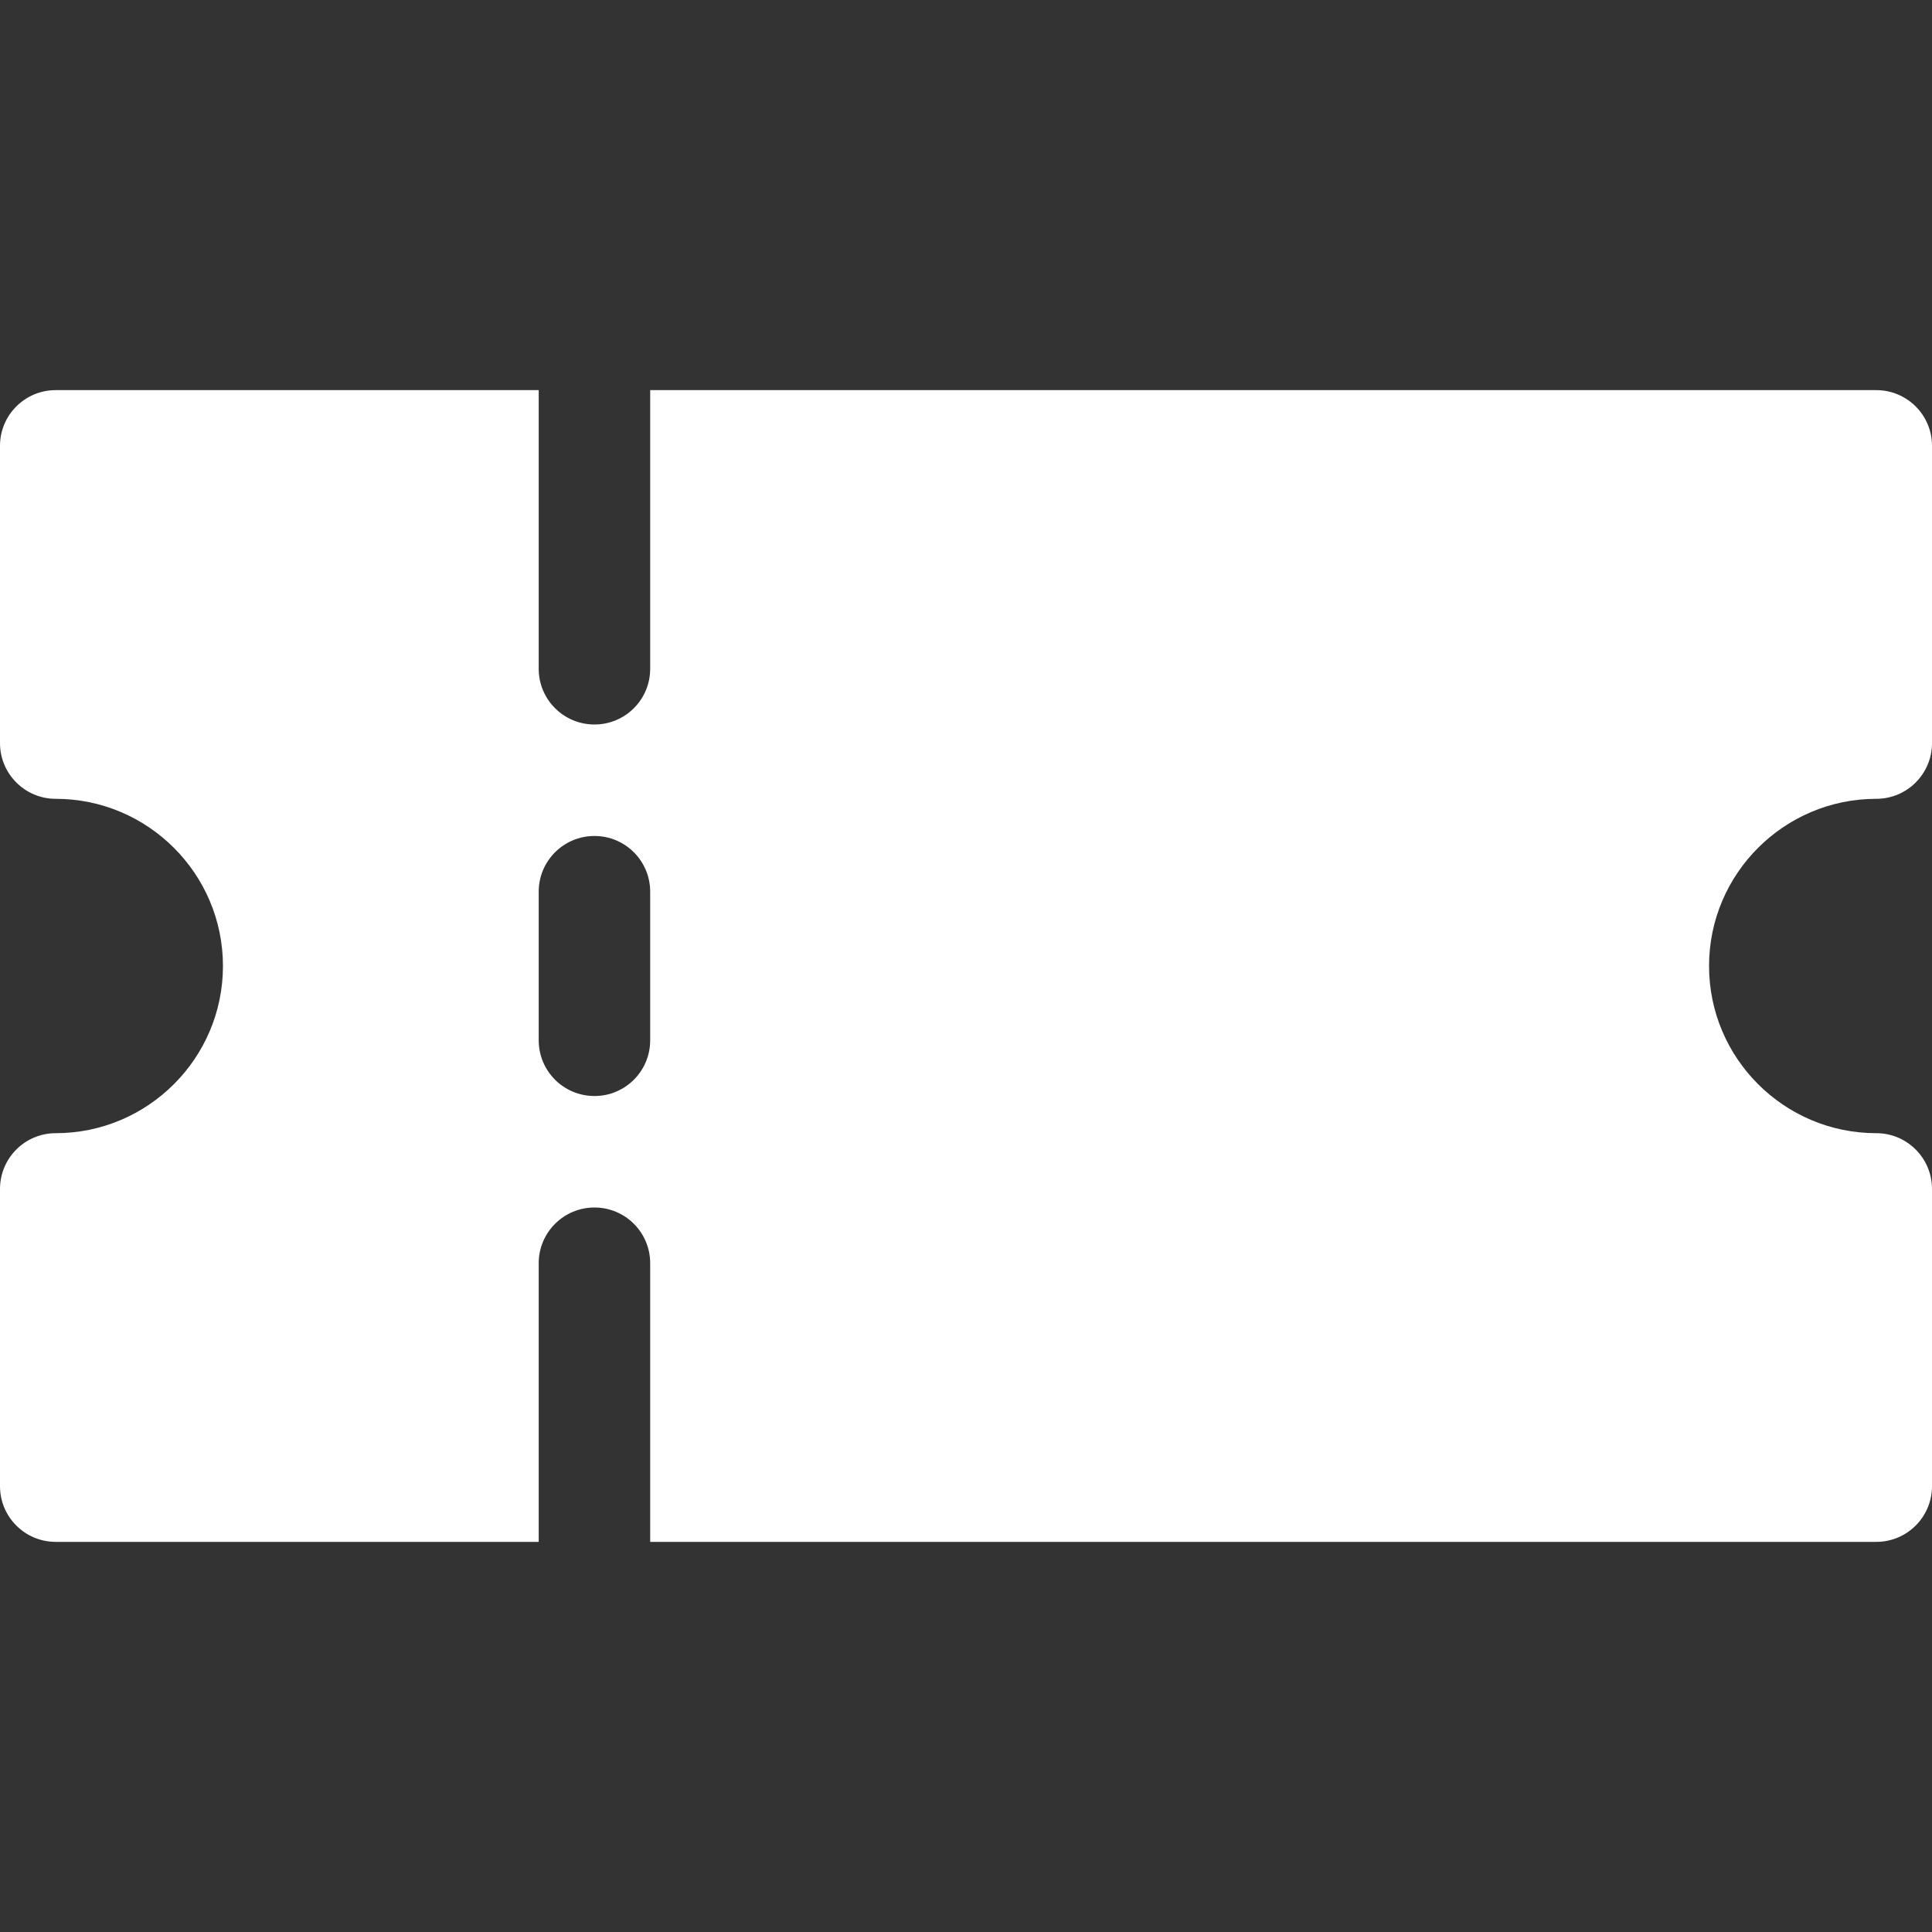 <svg width="30" height="30" viewBox="0 0 30 30" fill="none" xmlns="http://www.w3.org/2000/svg">
<rect x="0" y="0" width="30" height="30" fill="#333333" stroke="none"/>
<path d="M29.135 12.404C29.613 12.404 30 12.016 30 11.539V6.923C30 6.445 29.613 6.058 29.135 6.058H10.096V10.385C10.096 10.863 9.709 11.25 9.231 11.25C8.753 11.25 8.365 10.863 8.365 10.385V6.058H0.865C0.387 6.058 0 6.445 0 6.923V11.539C0 12.016 0.387 12.404 0.865 12.404C2.297 12.404 3.462 13.568 3.462 15C3.462 16.432 2.297 17.596 0.865 17.596C0.387 17.596 0 17.984 0 18.462V23.077C0 23.555 0.387 23.942 0.865 23.942H8.365V19.615C8.365 19.137 8.753 18.75 9.231 18.75C9.709 18.75 10.096 19.137 10.096 19.615V23.942H29.135C29.613 23.942 30 23.555 30 23.077V18.462C30 17.984 29.613 17.596 29.135 17.596C27.703 17.596 26.538 16.432 26.538 15C26.538 13.568 27.703 12.404 29.135 12.404ZM10.096 16.154C10.096 16.632 9.709 17.019 9.231 17.019C8.753 17.019 8.365 16.632 8.365 16.154V13.846C8.365 13.368 8.753 12.981 9.231 12.981C9.709 12.981 10.096 13.368 10.096 13.846V16.154Z" fill="white"/>
</svg>
